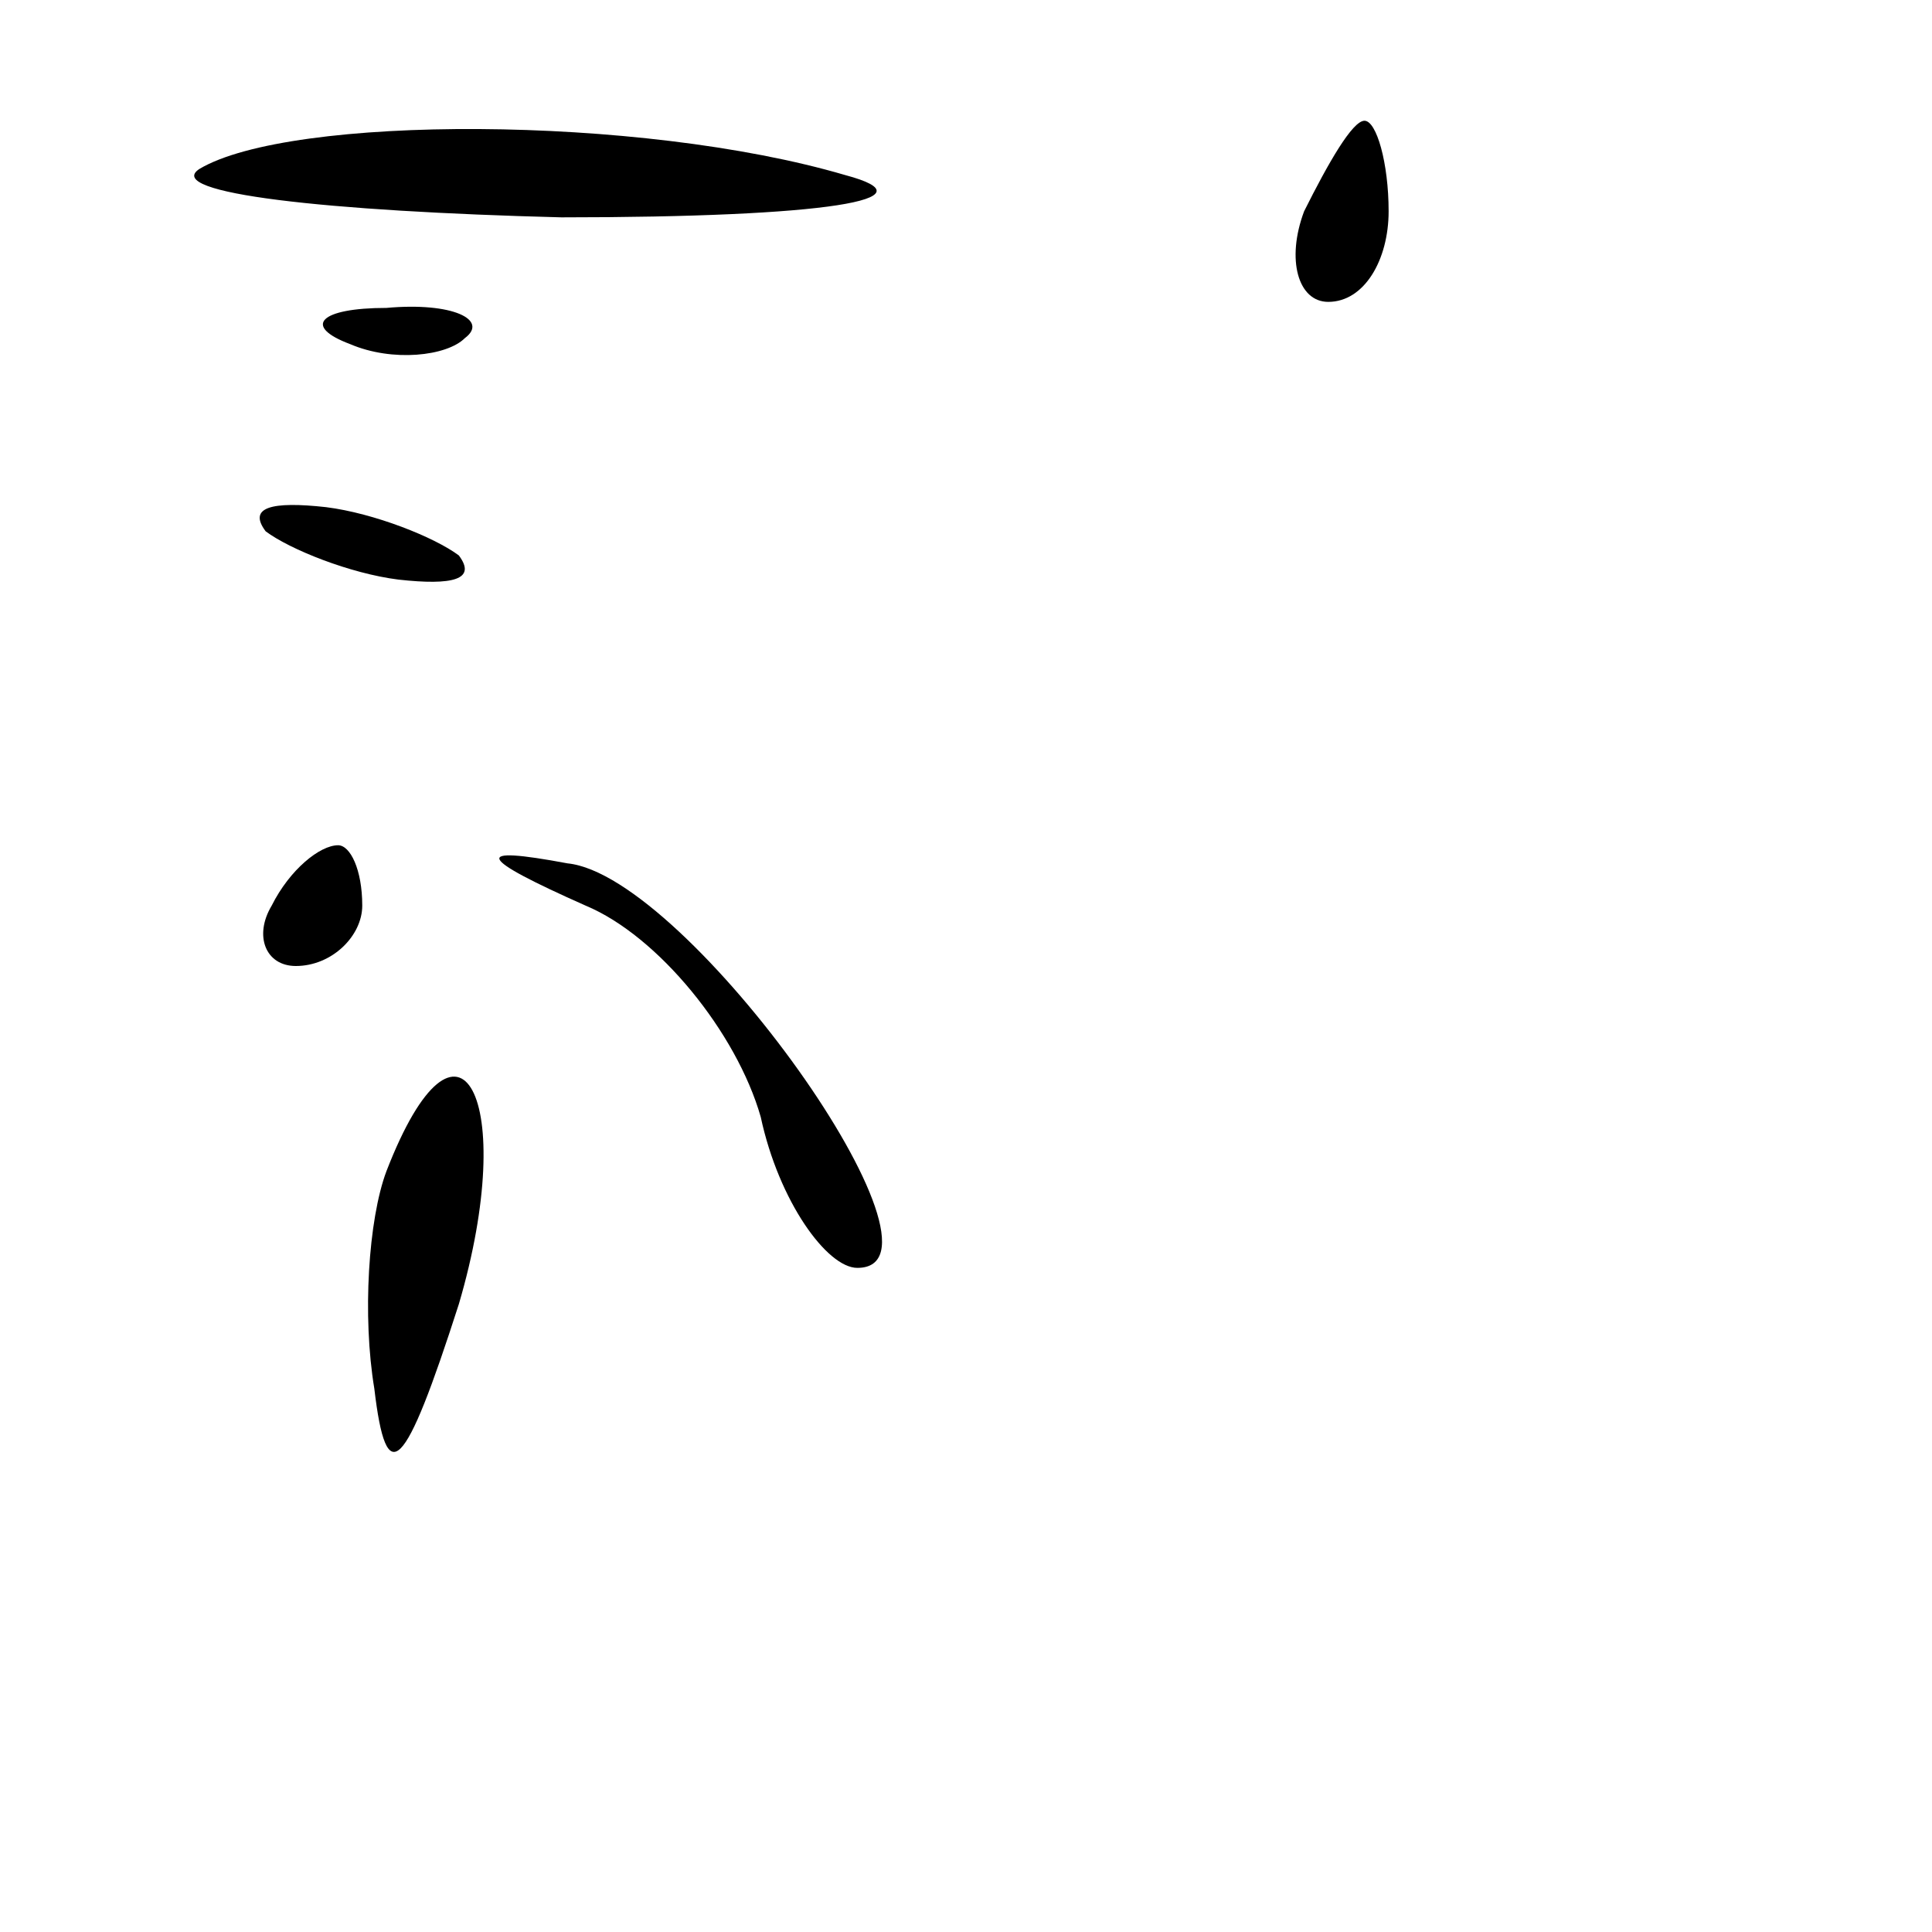 <?xml version="1.0" standalone="no"?>
<!DOCTYPE svg PUBLIC "-//W3C//DTD SVG 20010904//EN"
 "http://www.w3.org/TR/2001/REC-SVG-20010904/DTD/svg10.dtd">
<svg version="1.0" xmlns="http://www.w3.org/2000/svg"
 width="32pt" height="32pt" viewBox="0 0 32 32"
 preserveAspectRatio="xMidYMid meet">
<g transform="translate(0,32) scale(0.1,-0.1)"
fill="#000000" stroke="none">
<path fill="#000000" stroke="none" d="M33 292 c-6 -4 21 -7 60 -8 44 0 62 3
47 7 -34 10 -92 10 -107 1z"/>
<path fill="#000000" stroke="none" d="M216 285 c-3 -8 -1 -15 4 -15 6 0 10 7
10 15 0 8 -2 15 -4 15 -2 0 -6 -7 -10 -15z"/>
<path fill="#000000" stroke="none" d="M58 263 c7 -3 16 -2 19 1 4 3 -2 6 -13
5 -11 0 -14 -3 -6 -6z"/>
<path fill="#000000" stroke="none" d="M44 232 c4 -3 14 -7 22 -8 9 -1 13 0
10 4 -4 3 -14 7 -22 8 -9 1 -13 0 -10 -4z"/>
<path fill="#000000" stroke="none" d="M45 170 c-3 -5 -1 -10 4 -10 6 0 11 5
11 10 0 6 -2 10 -4 10 -3 0 -8 -4 -11 -10z"/>
<path fill="#000000" stroke="none" d="M97 170 c12 -5 25 -21 29 -35 3 -14 11
-25 16 -25 18 0 -28 65 -48 67 -16 3 -15 1 3 -7z"/>
<path fill="#000000" stroke="none" d="M64 126 c-3 -8 -4 -24 -2 -36 2 -17 5
-14 14 14 10 34 0 53 -12 22z"/>
</g>
</svg>
